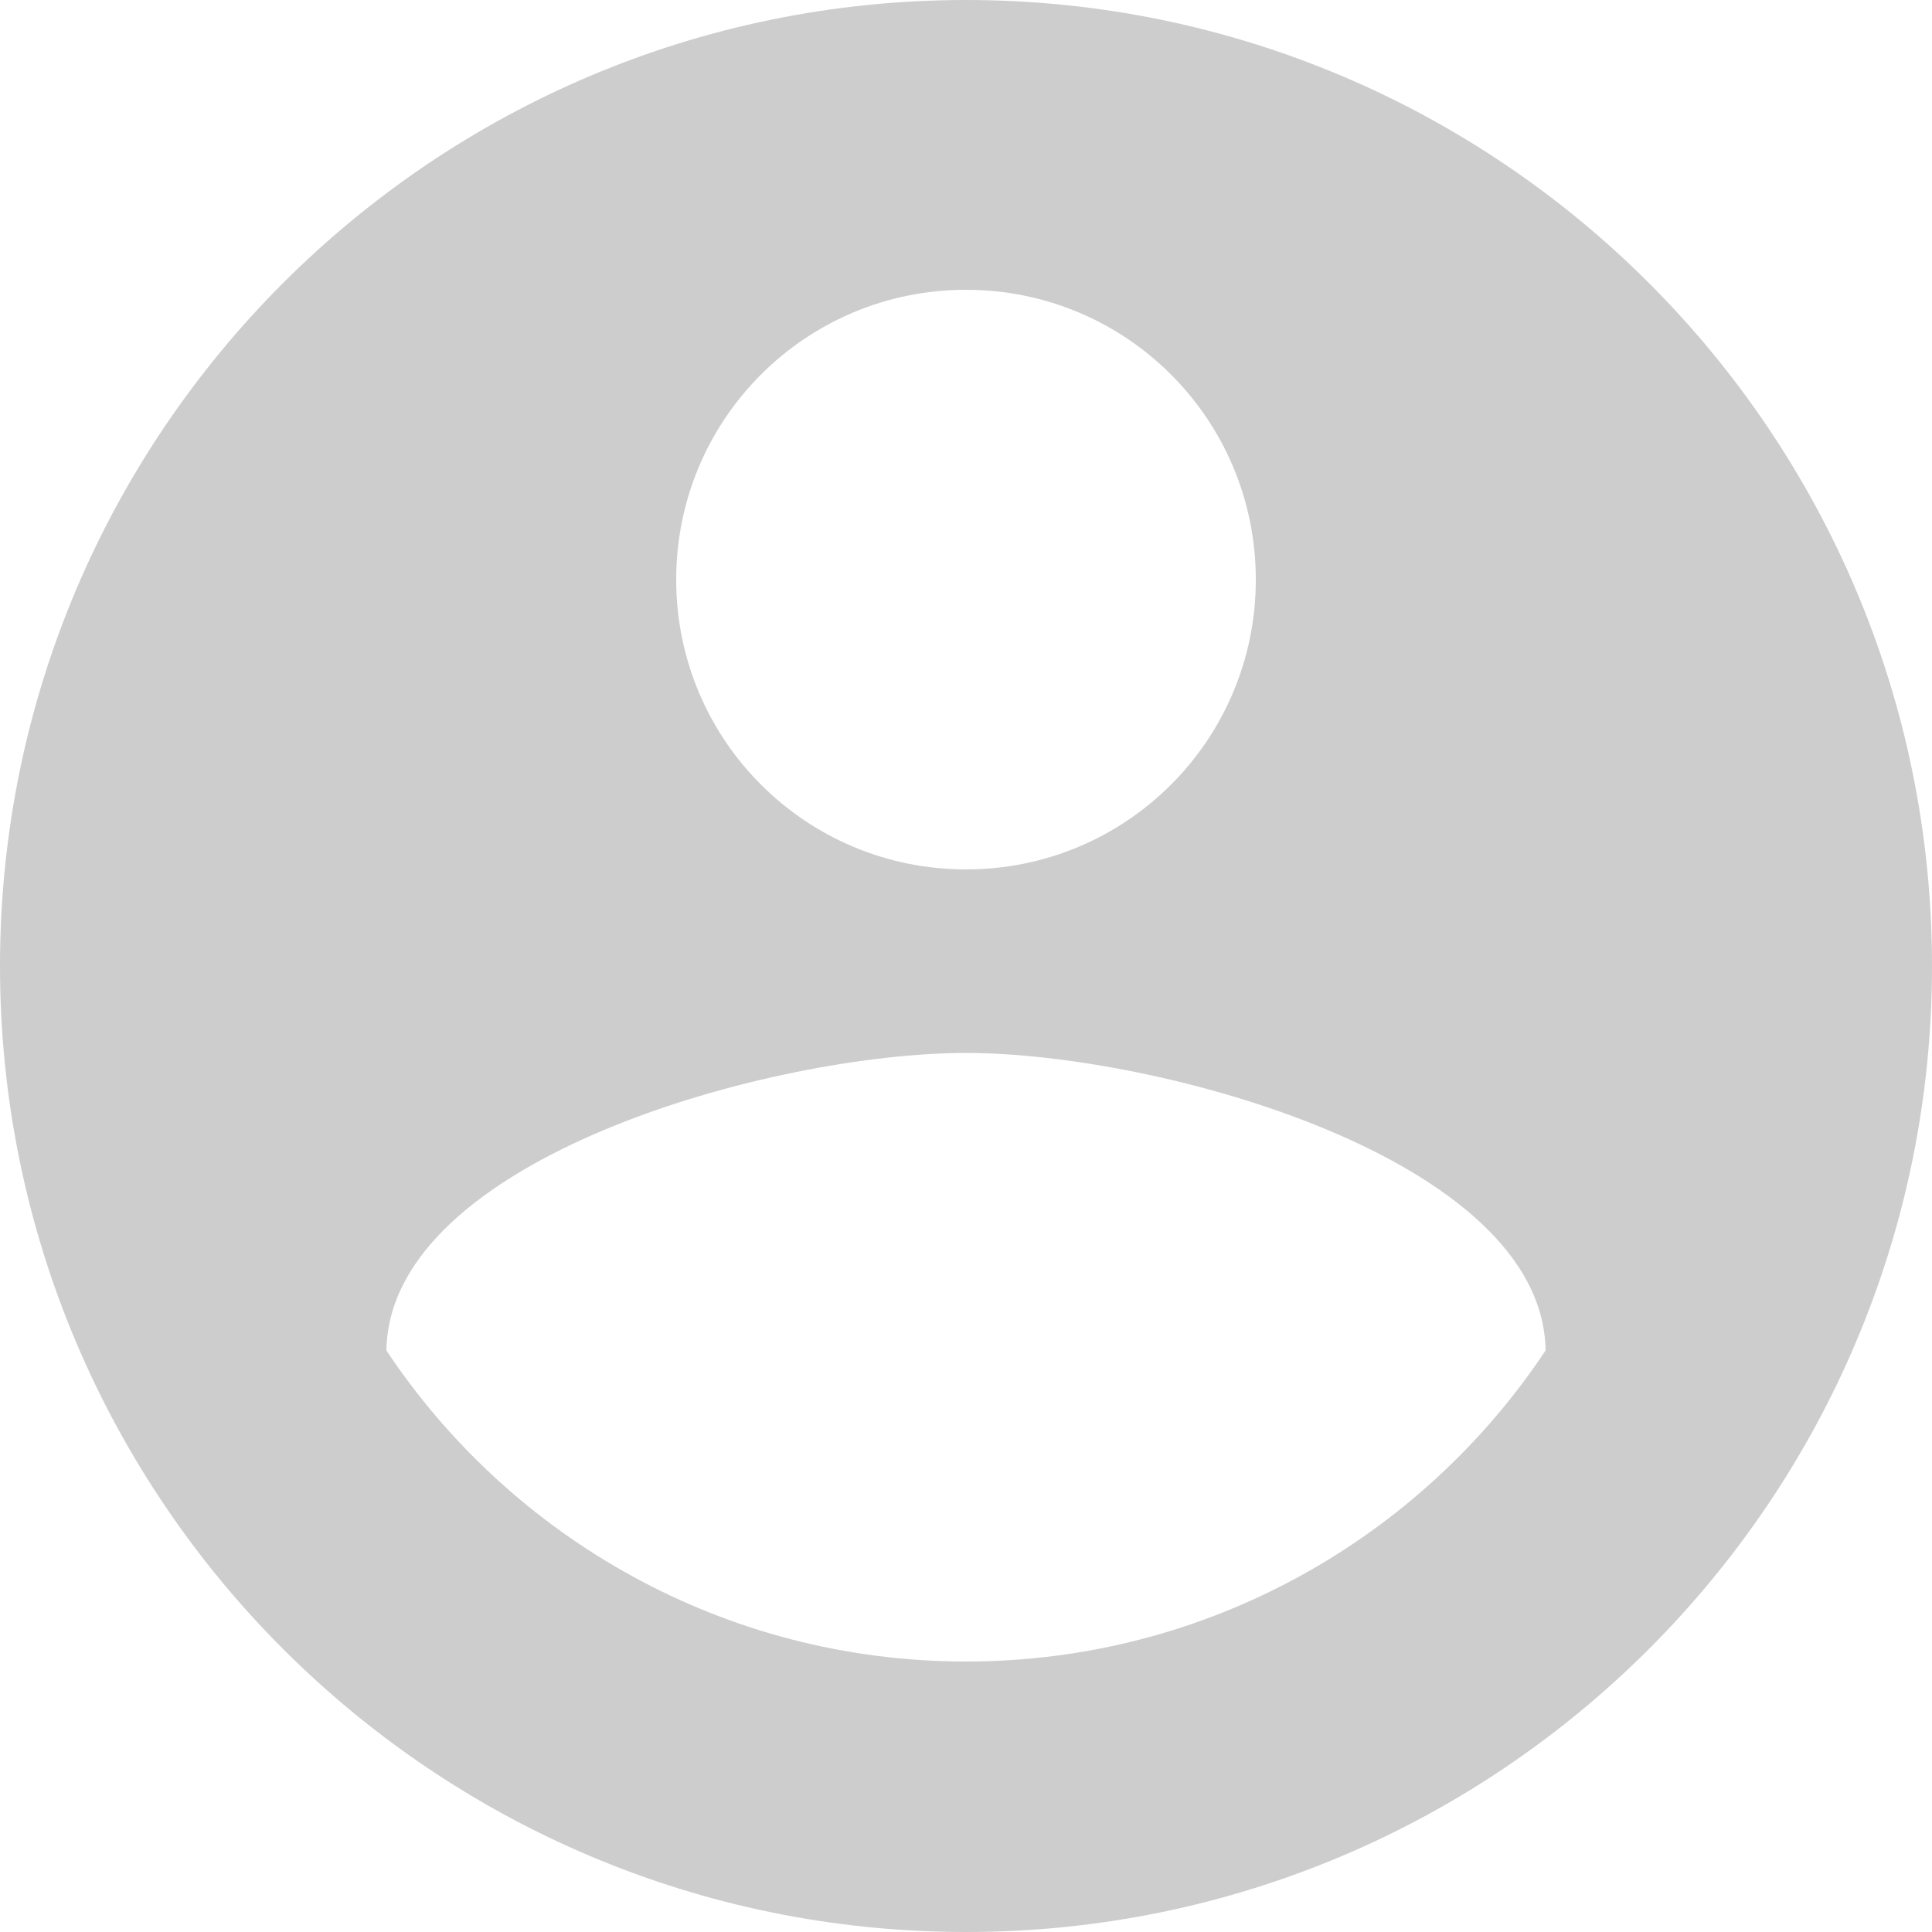 <?xml version="1.0" encoding="UTF-8"?>
<svg width="20px" height="20px" viewBox="0 0 20 20" version="1.1" xmlns="http://www.w3.org/2000/svg" xmlns:xlink="http://www.w3.org/1999/xlink">
    <!-- Generator: Sketch 53.2 (72643) - https://sketchapp.com -->
    <title>login</title>
    <desc>Created with Sketch.</desc>
    <defs>
        <path d="M70,10 C64.48,10 60,14.48 60,20 C60,25.52 64.48,30 70,30 C75.52,30 80,25.52 80,20 C80,14.48 75.52,10 70,10 L70,10 Z M70,13 C71.66,13 73,14.34 73,16 C73,17.66 71.66,19 70,19 C68.34,19 67,17.66 67,16 C67,14.34 68.34,13 70,13 L70,13 Z M70,27.2 C67.5,27.2 65.29,25.92 64,23.98 C64.03,21.99 68,20.9 70,20.9 C71.99,20.9 75.97,21.99 76,23.98 C74.71,25.92 72.5,27.2 70,27.2 L70,27.2 Z" id="path-1"></path>
    </defs>
    <g id="Symbols" stroke="none" stroke-width="1" fill="none" fill-rule="evenodd">
        <g id="Header-/-Desktop-v3" transform="translate(-60, -10)">
            <mask id="mask-2" fill="white">
                <use xlink:href="#path-1"></use>
            </mask>
            <use id="login" fill="#CDCDCD" fill-rule="nonzero" xlink:href="#path-1"></use>
        </g>
    </g>
</svg>